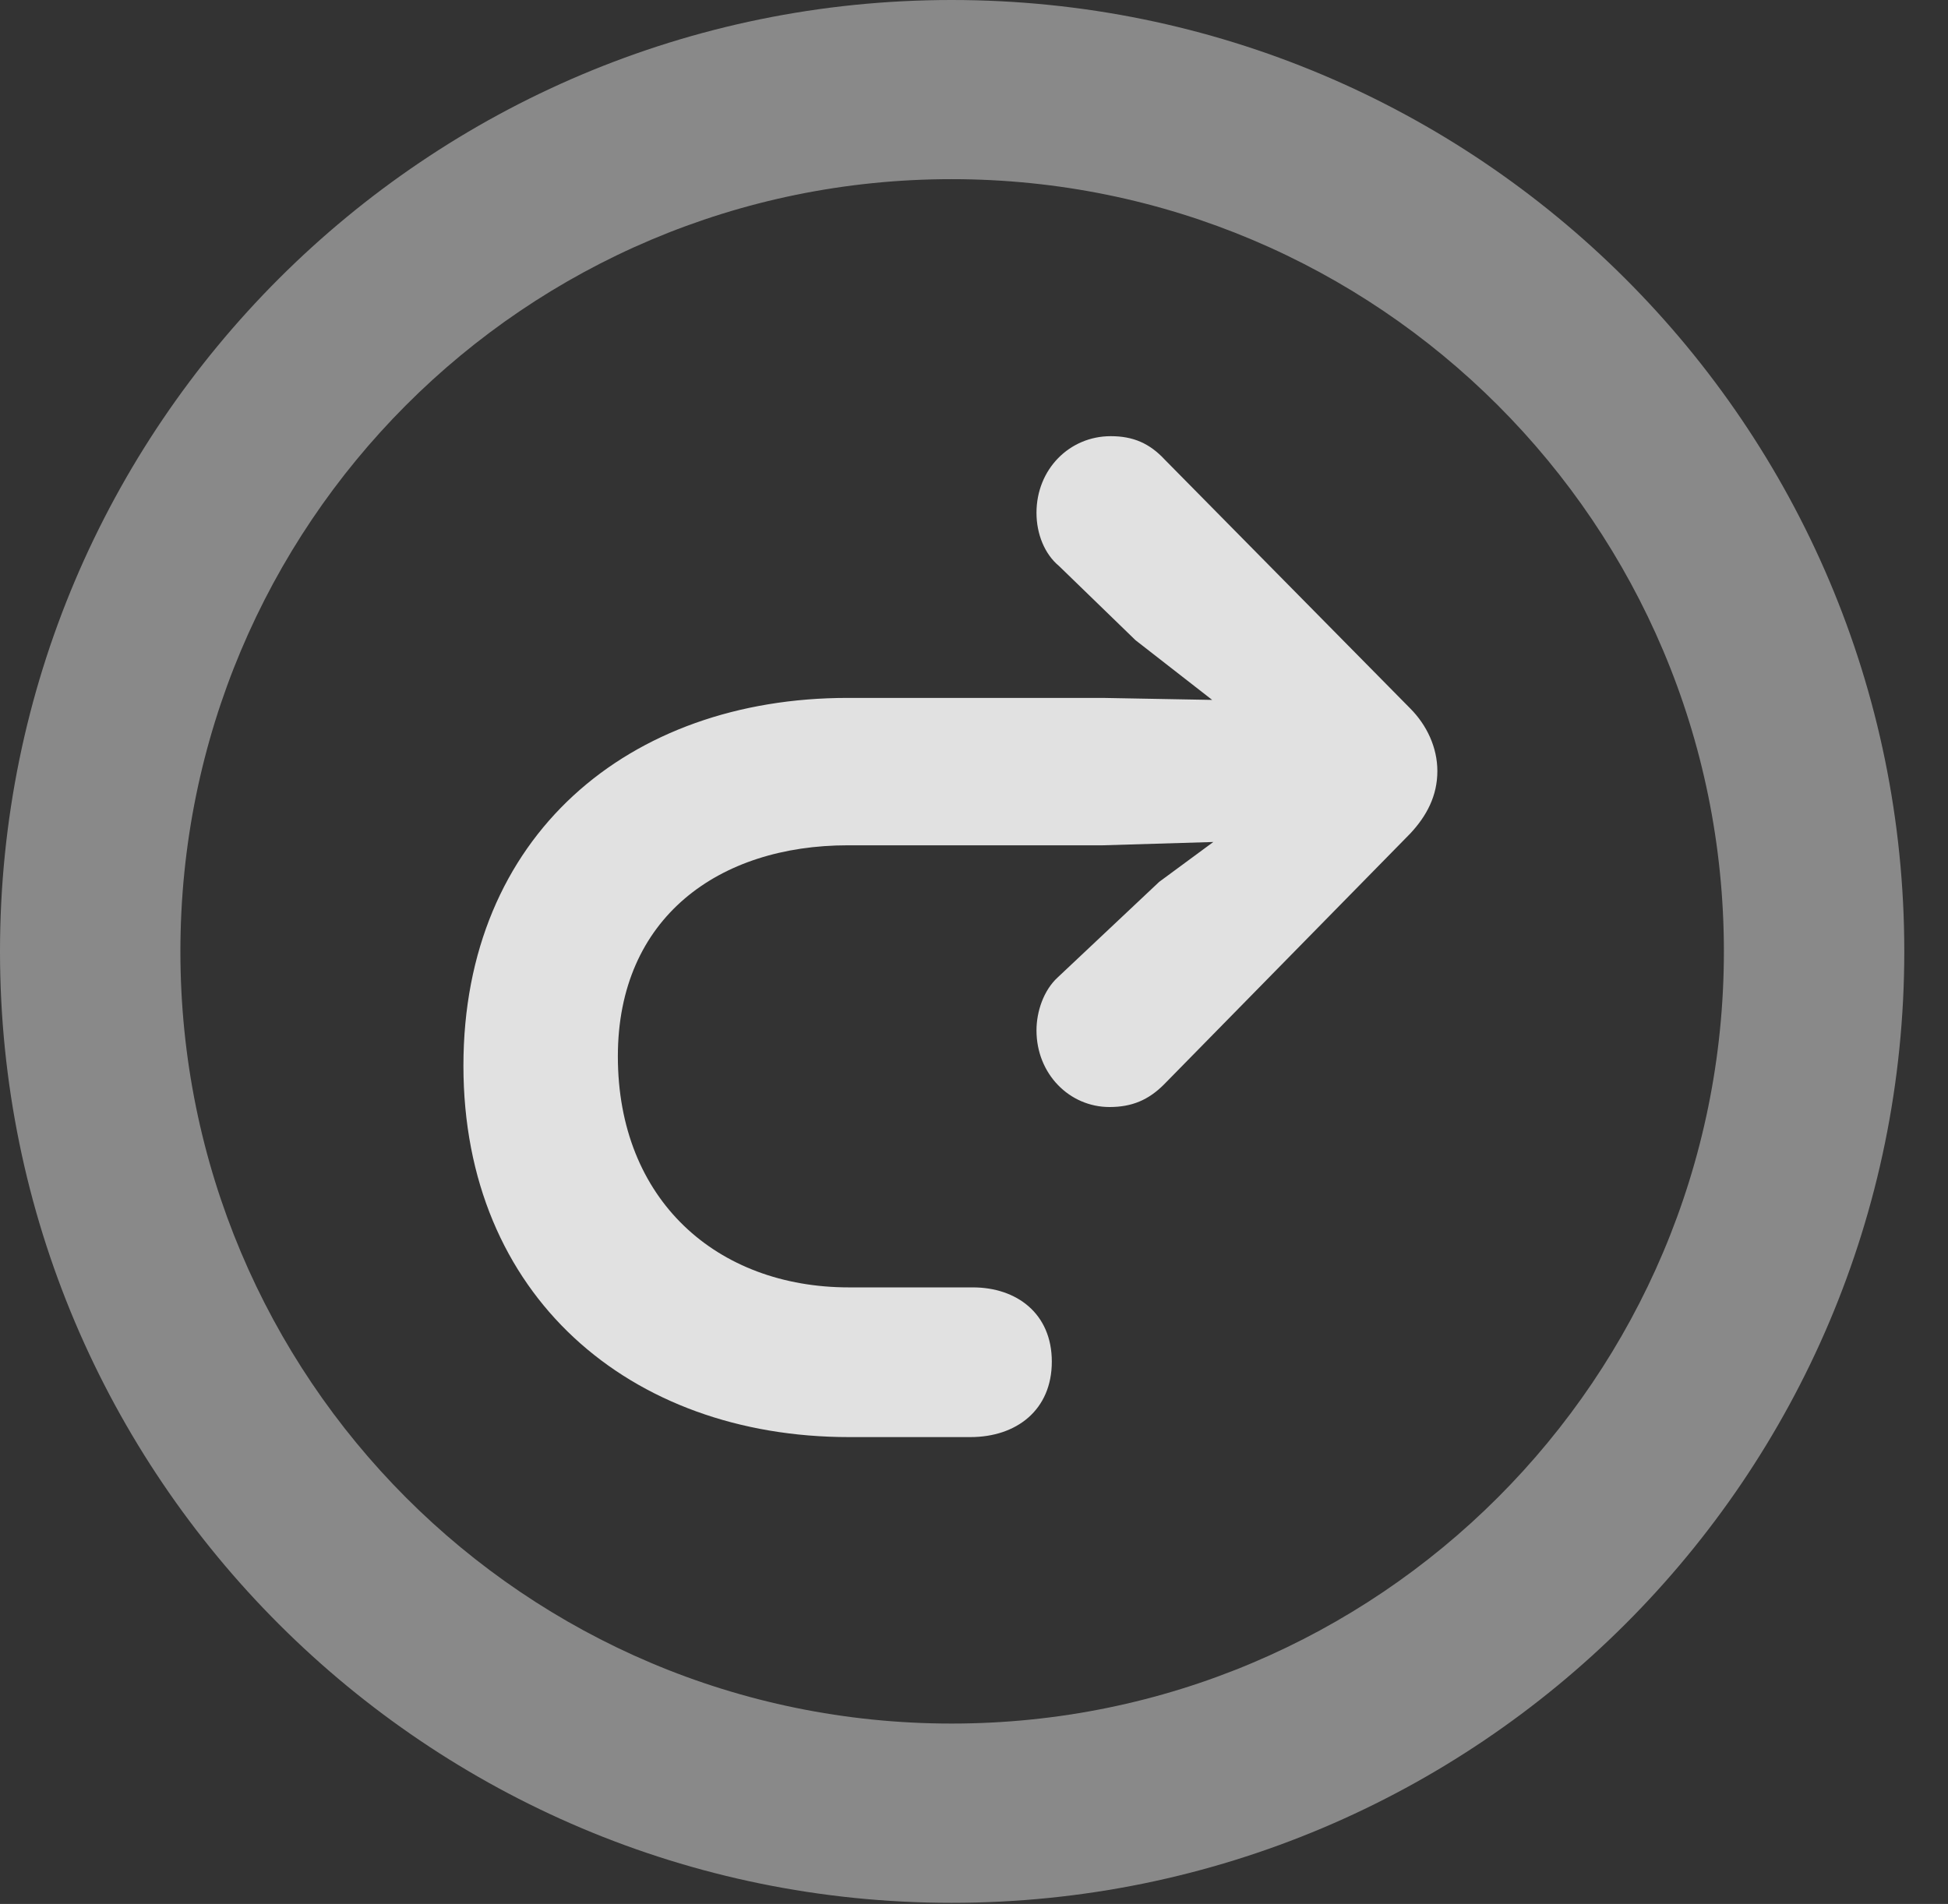 <?xml version="1.0" encoding="UTF-8"?>
<!--Generator: Apple Native CoreSVG 341-->
<!DOCTYPE svg
PUBLIC "-//W3C//DTD SVG 1.1//EN"
       "http://www.w3.org/Graphics/SVG/1.1/DTD/svg11.dtd">
<svg version="1.1" xmlns="http://www.w3.org/2000/svg" xmlns:xlink="http://www.w3.org/1999/xlink" viewBox="0 0 16.133 15.771">
 <rect x="0" y="0" width="16.133" height="15.771" fill="#333333" stroke="none"/>
 <g>
  <rect height="15.771" opacity="0" width="16.133" x="0" y="0"/>
  <path d="M7.881 15.762C12.236 15.762 15.771 12.236 15.771 7.881C15.771 3.525 12.236 0 7.881 0C3.535 0 0 3.525 0 7.881C0 12.236 3.535 15.762 7.881 15.762ZM7.881 14.277C4.346 14.277 1.494 11.416 1.494 7.881C1.494 4.346 4.346 1.484 7.881 1.484C11.416 1.484 14.277 4.346 14.277 7.881C14.277 11.416 11.416 14.277 7.881 14.277Z" fill="white" fill-opacity="0.425"/>
  <path d="M11.904 6.387C11.904 6.191 11.816 6.006 11.68 5.869L9.648 3.809C9.521 3.672 9.385 3.613 9.199 3.613C8.857 3.613 8.584 3.887 8.584 4.248C8.584 4.424 8.652 4.59 8.77 4.688L9.404 5.303L10.82 6.406L9.6 7.305L8.76 8.096C8.643 8.203 8.584 8.379 8.584 8.535C8.584 8.896 8.857 9.17 9.189 9.17C9.375 9.17 9.512 9.111 9.639 8.984L11.68 6.904C11.816 6.758 11.904 6.592 11.904 6.387ZM8.711 11.279C8.711 10.879 8.418 10.664 8.057 10.664L7.031 10.664C5.938 10.664 5.117 9.941 5.117 8.75C5.117 7.598 5.957 7.002 7.021 7.002L9.131 7.002L10.771 6.953C11.094 6.943 11.348 6.699 11.348 6.377C11.348 6.064 11.094 5.82 10.771 5.811L9.131 5.781L7.021 5.781C5.205 5.781 3.838 6.924 3.838 8.828C3.838 10.732 5.215 11.904 7.031 11.904L8.037 11.904C8.418 11.904 8.711 11.68 8.711 11.279Z" fill="white" fill-opacity="0.85"/>
 </g>
</svg>
